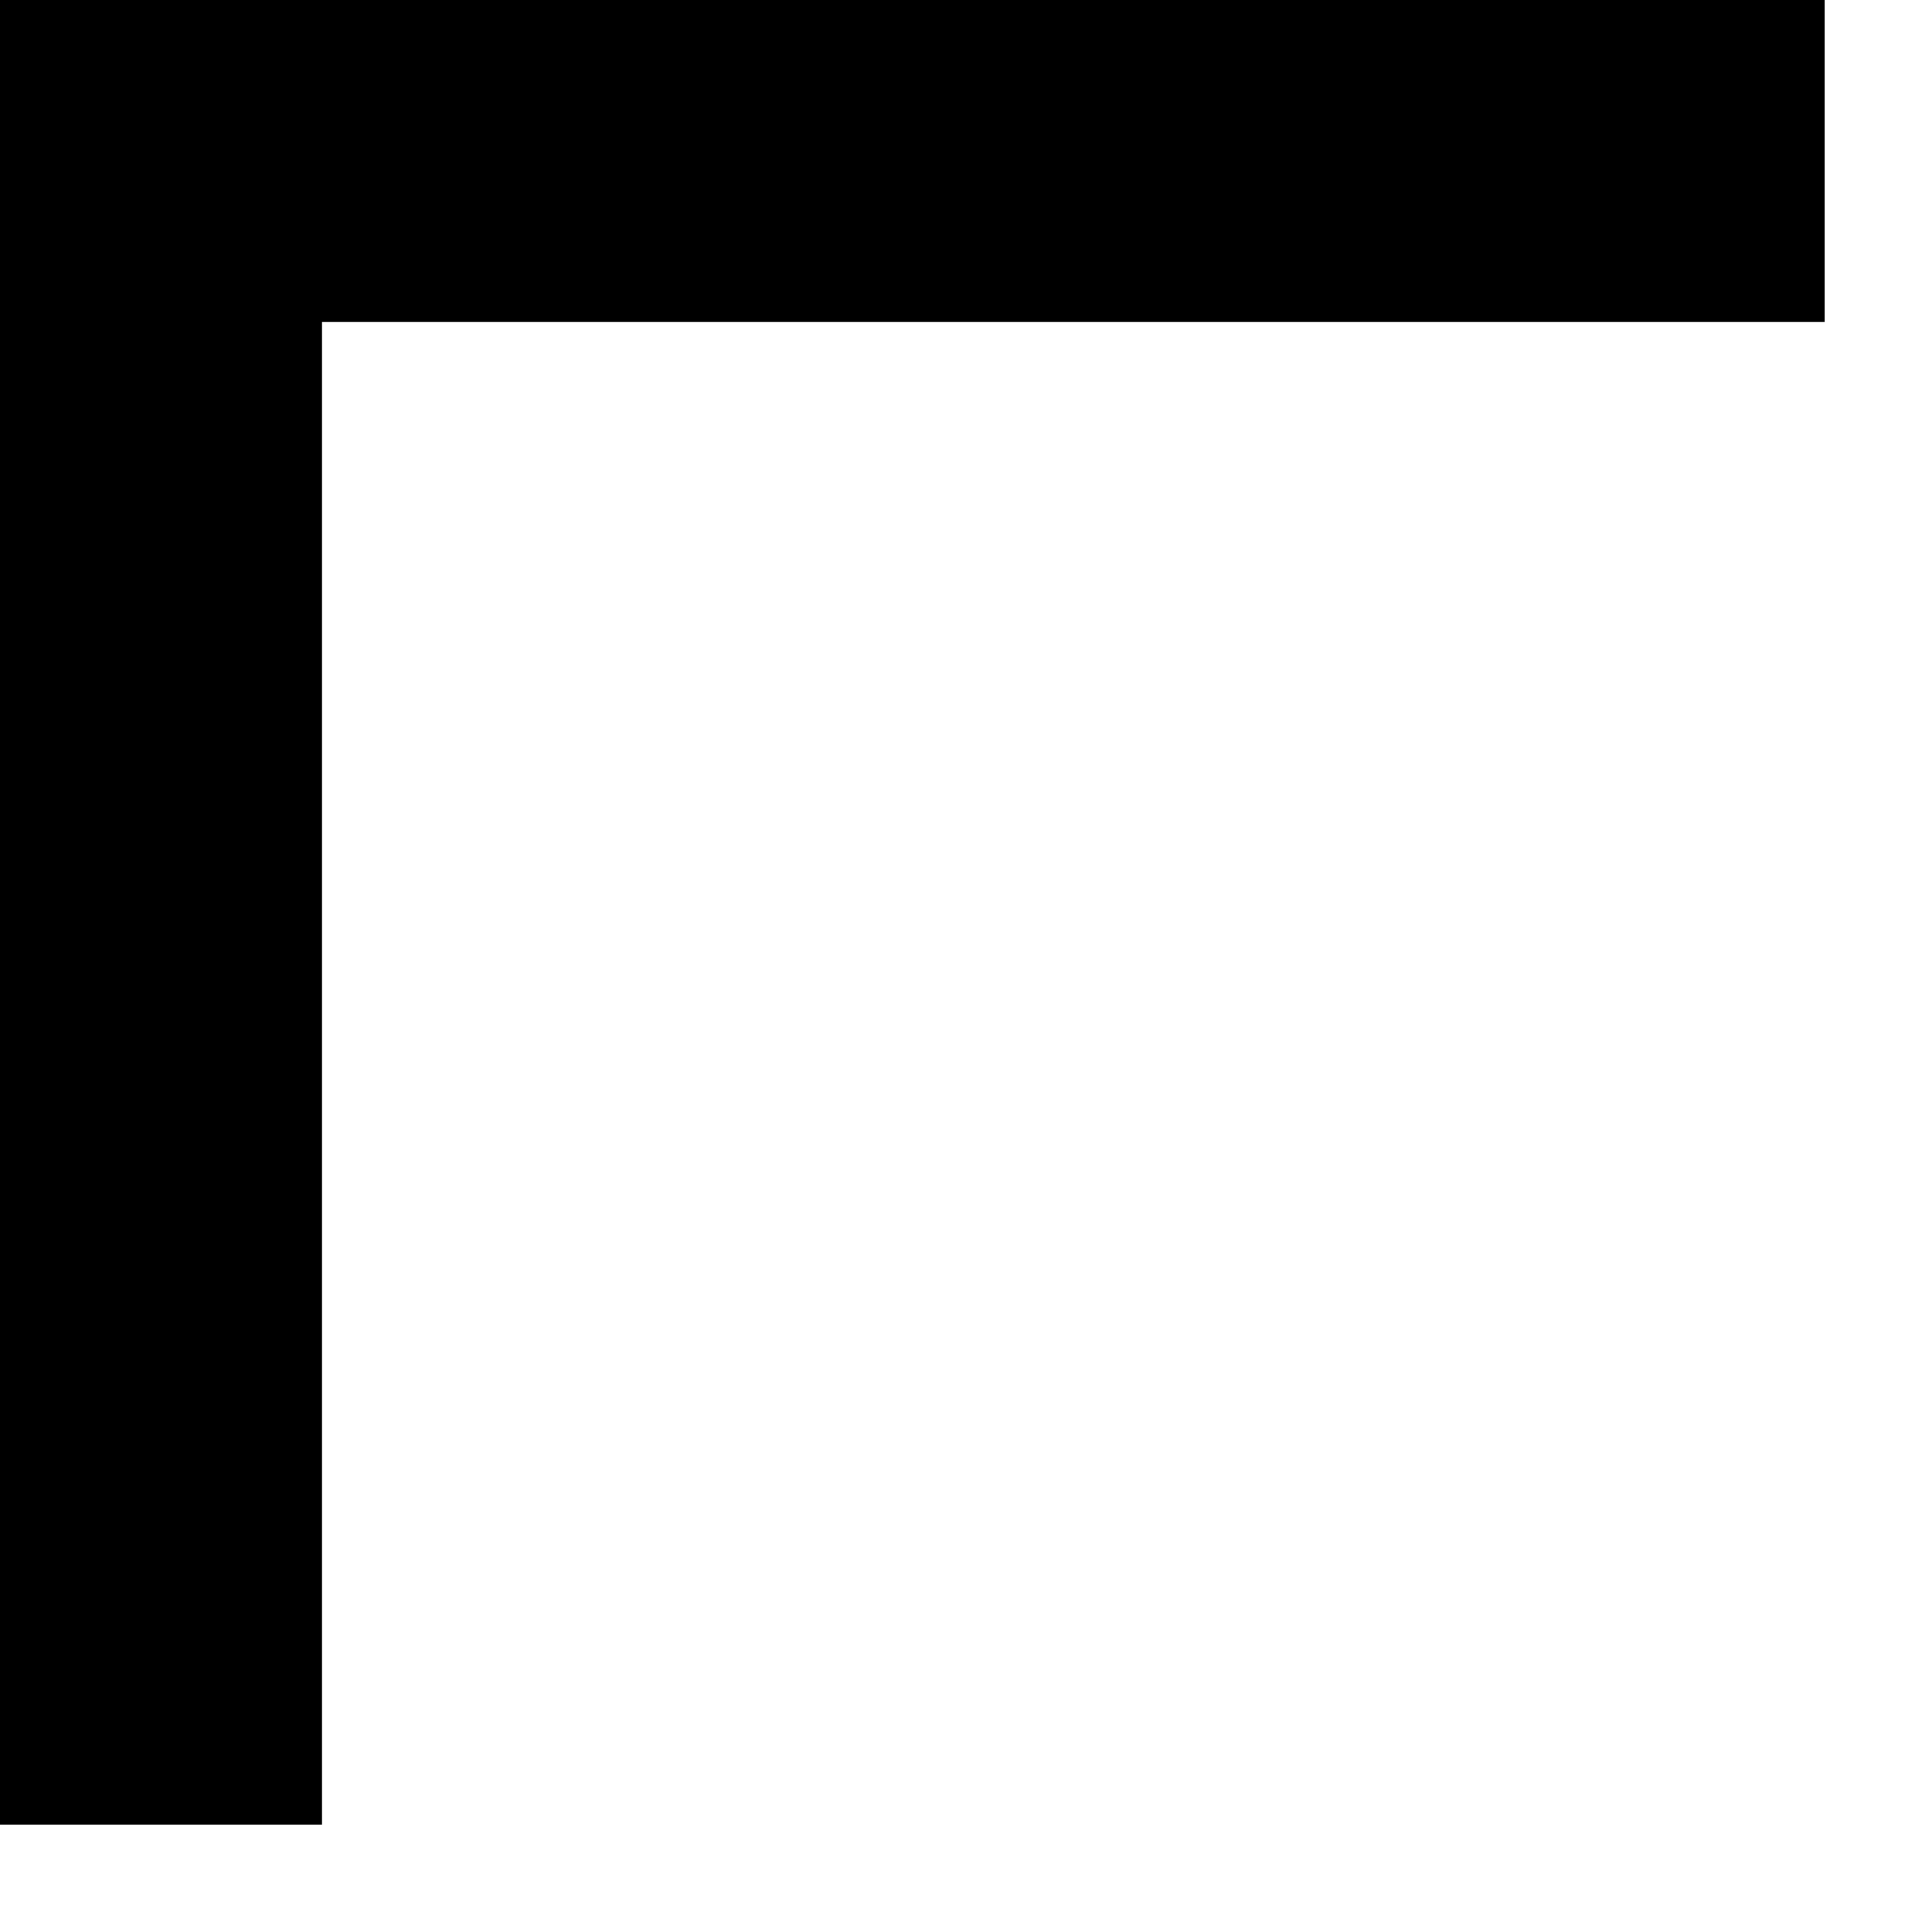<?xml version="1.0" encoding="utf-8"?>
<!-- Generator: Adobe Illustrator 16.0.0, SVG Export Plug-In . SVG Version: 6.00 Build 0)  -->
<!DOCTYPE svg PUBLIC "-//W3C//DTD SVG 1.1//EN" "http://www.w3.org/Graphics/SVG/1.1/DTD/svg11.dtd">
<svg version="1.1" id="Layer_1" xmlns:sketch="http://www.bohemiancoding.com/sketch/ns"
	 xmlns="http://www.w3.org/2000/svg" xmlns:xlink="http://www.w3.org/1999/xlink" x="0px" y="0px" width="9px" height="9px"
	 viewBox="0 0 9 9" enable-background="new 0 0 9 9" xml:space="preserve">
<g id="Shape_4_" transform="translate(88, 8)" sketch:type="MSShapeGroup">
	<path fill="none" stroke="#000000" stroke-width="2" d="M-87.5,0.5v-8h8"/>
</g>
<rect id="_x3C_Slice_x3E__2_" x="-1" y="-0.5" fill="none" width="11" height="10"/>
</svg>
